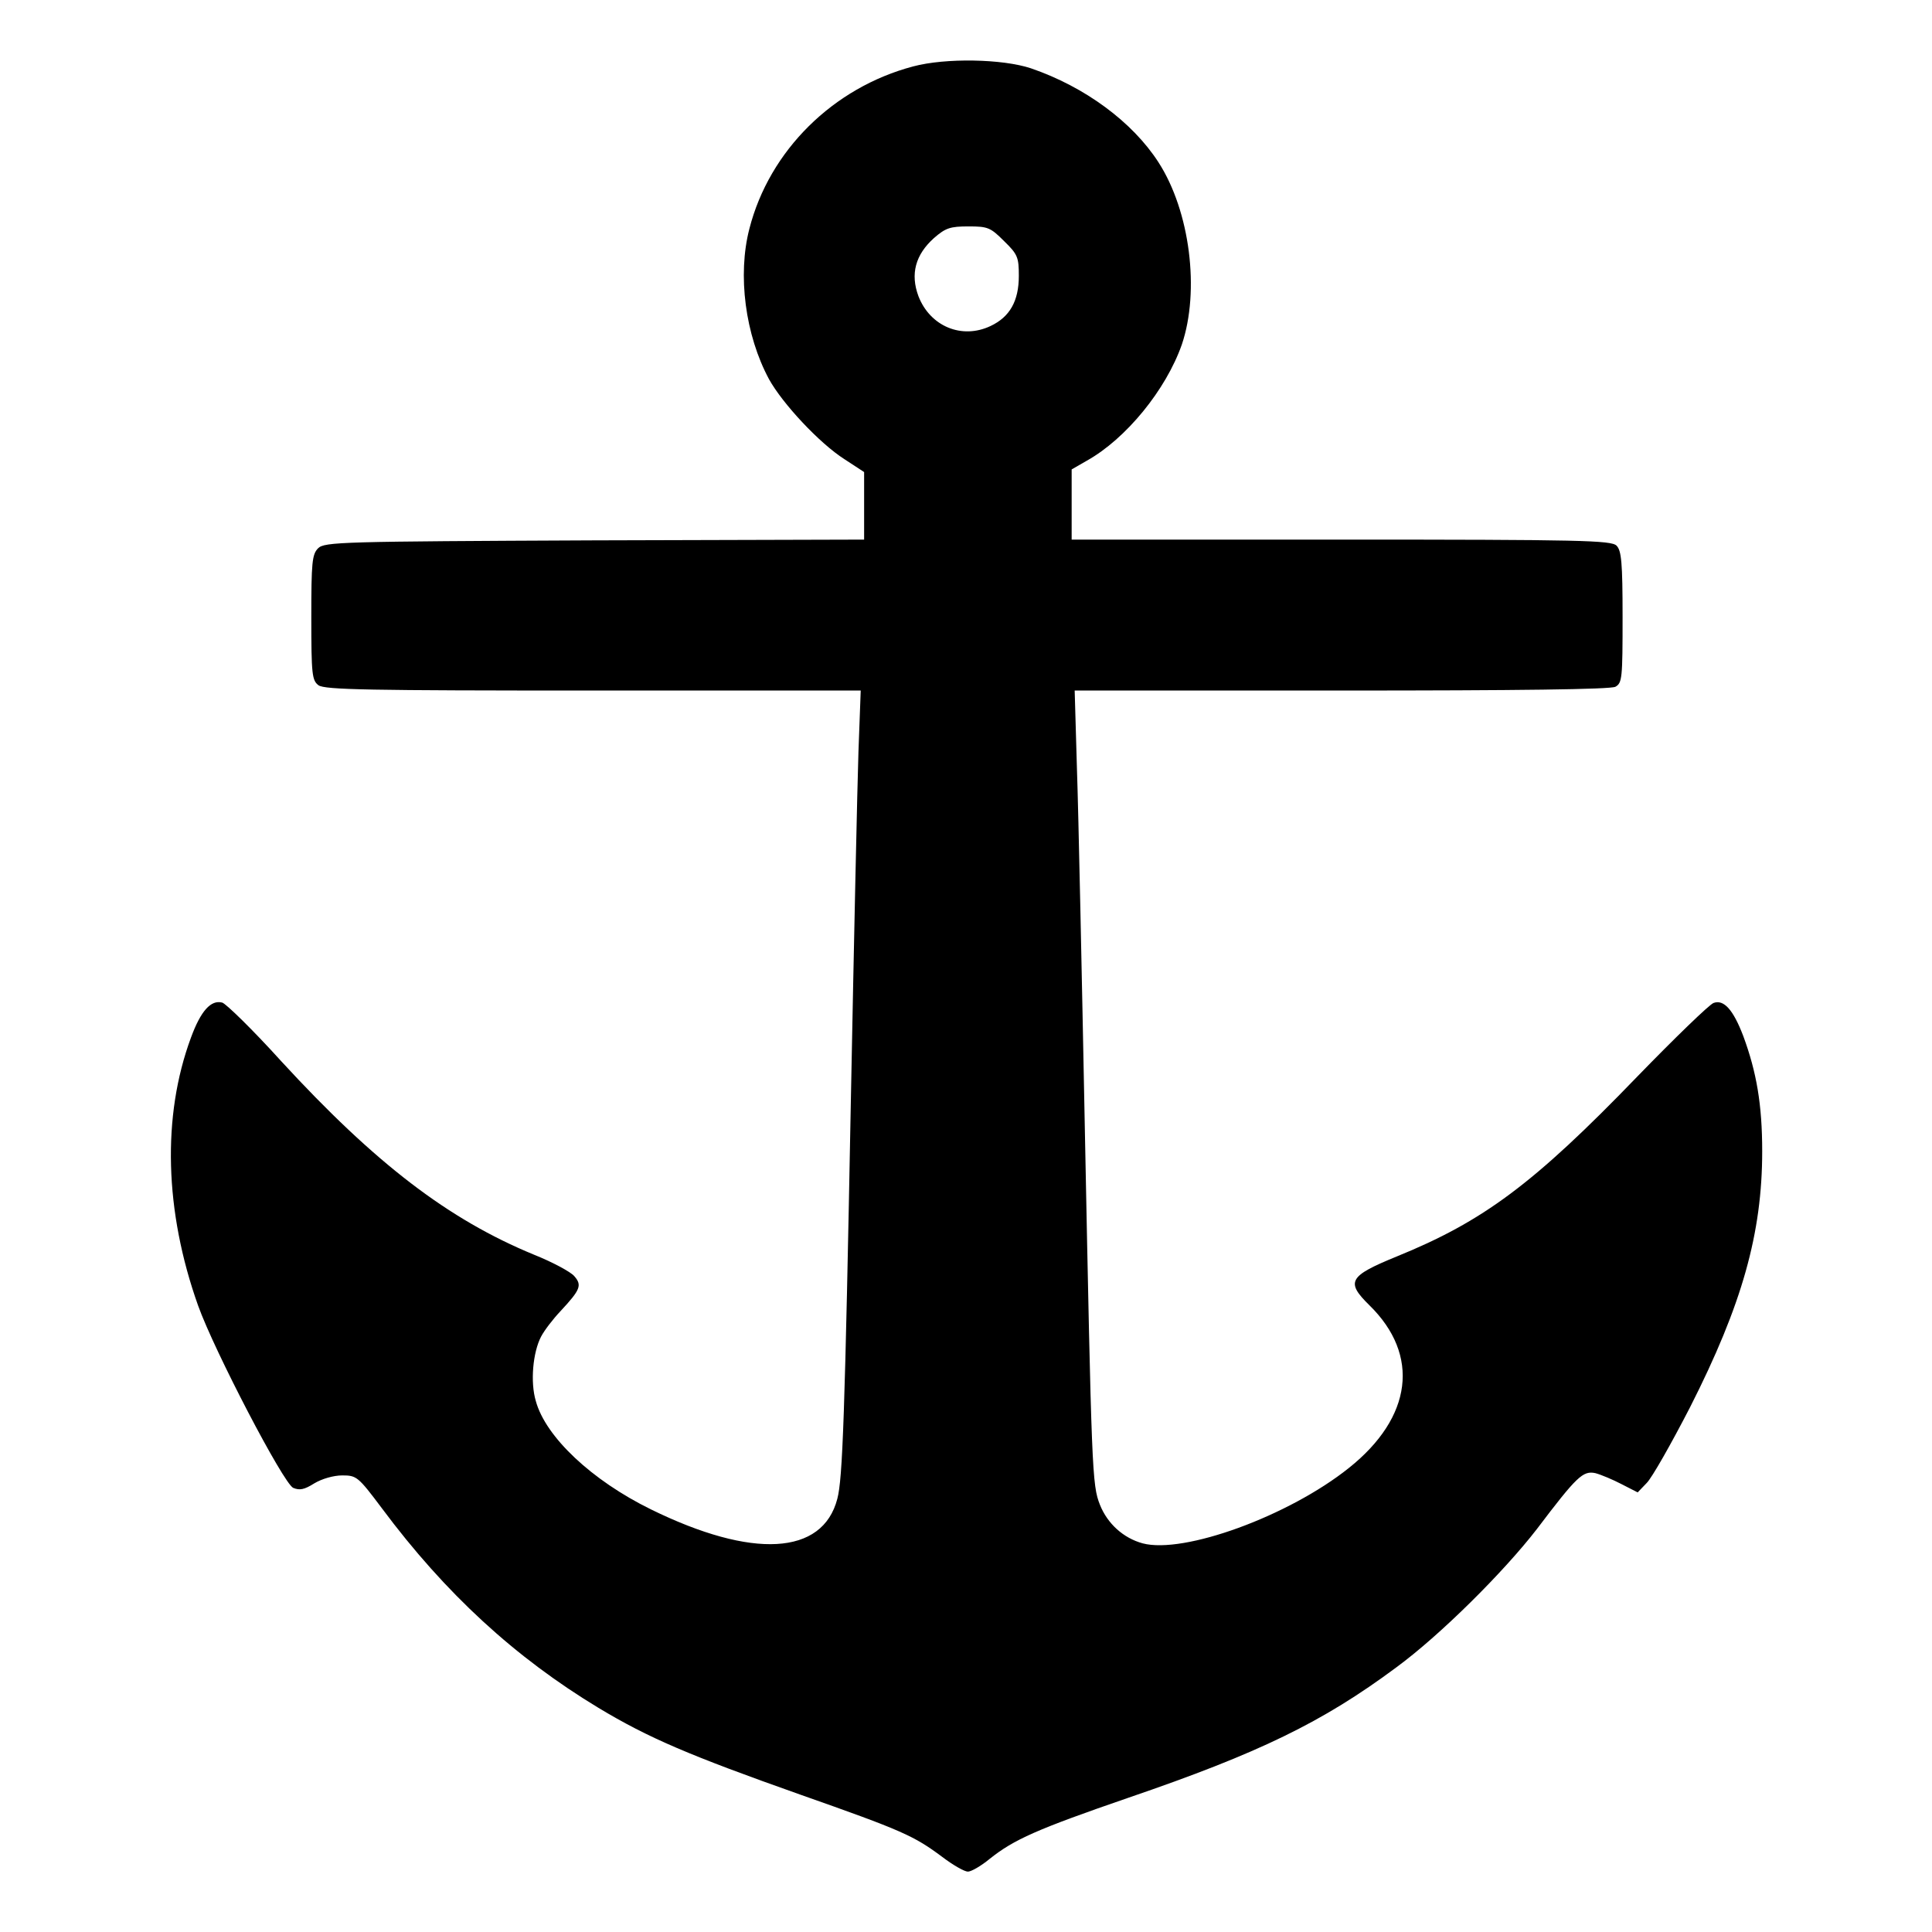 <?xml version="1.0" standalone="no"?>
<!DOCTYPE svg PUBLIC "-//W3C//DTD SVG 20010904//EN"
 "http://www.w3.org/TR/2001/REC-SVG-20010904/DTD/svg10.dtd">
<svg version="1.0" xmlns="http://www.w3.org/2000/svg"
 width="512pt" height="512pt" viewBox="0 0 512 512"
 preserveAspectRatio="xMidYMid meet">
<g transform="translate(0,512) scale(0.1,-0.1)"
fill="#000000" stroke="none">
<path d="M2420 4944 c-212 -56 -381 -223 -434 -430 -32 -123 -11 -282 52 -399
36 -65 134 -170 200 -212 l52 -34 0 -89 0 -90 -715 -2 c-670 -3 -715 -4 -732
-21 -16 -16 -18 -38 -18 -183 0 -152 2 -167 19 -180 17 -12 132 -14 728 -14
l709 0 -6 -162 c-3 -90 -12 -503 -20 -918 -16 -848 -22 -1009 -36 -1062 -39
-150 -225 -160 -494 -28 -157 77 -279 192 -305 287 -15 50 -8 129 14 171 9 17
32 47 52 68 52 56 57 68 36 92 -9 11 -57 37 -107 57 -226 93 -420 241 -670
513 -75 83 -146 152 -156 155 -30 8 -57 -22 -83 -93 -77 -208 -70 -460 19
-710 43 -120 226 -471 252 -483 17 -7 29 -5 56 12 20 12 51 21 74 21 38 0 42
-3 105 -87 169 -227 354 -396 574 -529 133 -80 241 -126 535 -230 270 -95 301
-109 376 -165 29 -22 59 -39 68 -39 9 0 35 15 58 34 64 51 124 78 368 162 345
118 514 200 709 345 116 85 285 253 373 367 106 140 122 155 155 148 15 -4 46
-17 69 -29 l43 -22 24 25 c14 14 65 104 115 201 138 272 191 461 191 678 0
124 -15 210 -50 305 -27 71 -52 98 -79 88 -11 -4 -102 -92 -202 -195 -275
-285 -409 -384 -638 -477 -127 -52 -135 -67 -72 -129 135 -132 114 -297 -54
-431 -160 -128 -438 -229 -547 -200 -51 14 -93 52 -113 102 -21 53 -22 86 -40
993 -8 413 -17 843 -21 958 l-6 207 706 0 c469 0 714 3 727 10 18 10 19 23 19
185 0 144 -3 176 -16 189 -14 14 -94 16 -730 16 l-714 0 0 93 0 93 40 23 c104
58 210 188 252 308 48 142 22 353 -62 483 -69 107 -195 200 -338 249 -75 25
-226 28 -312 5z m241 -463 c36 -35 39 -43 39 -92 0 -67 -24 -109 -75 -133 -76
-36 -160 -1 -191 79 -22 59 -8 110 41 154 31 27 43 31 92 31 51 0 58 -3 94
-39z"/>
</g>
</svg>
